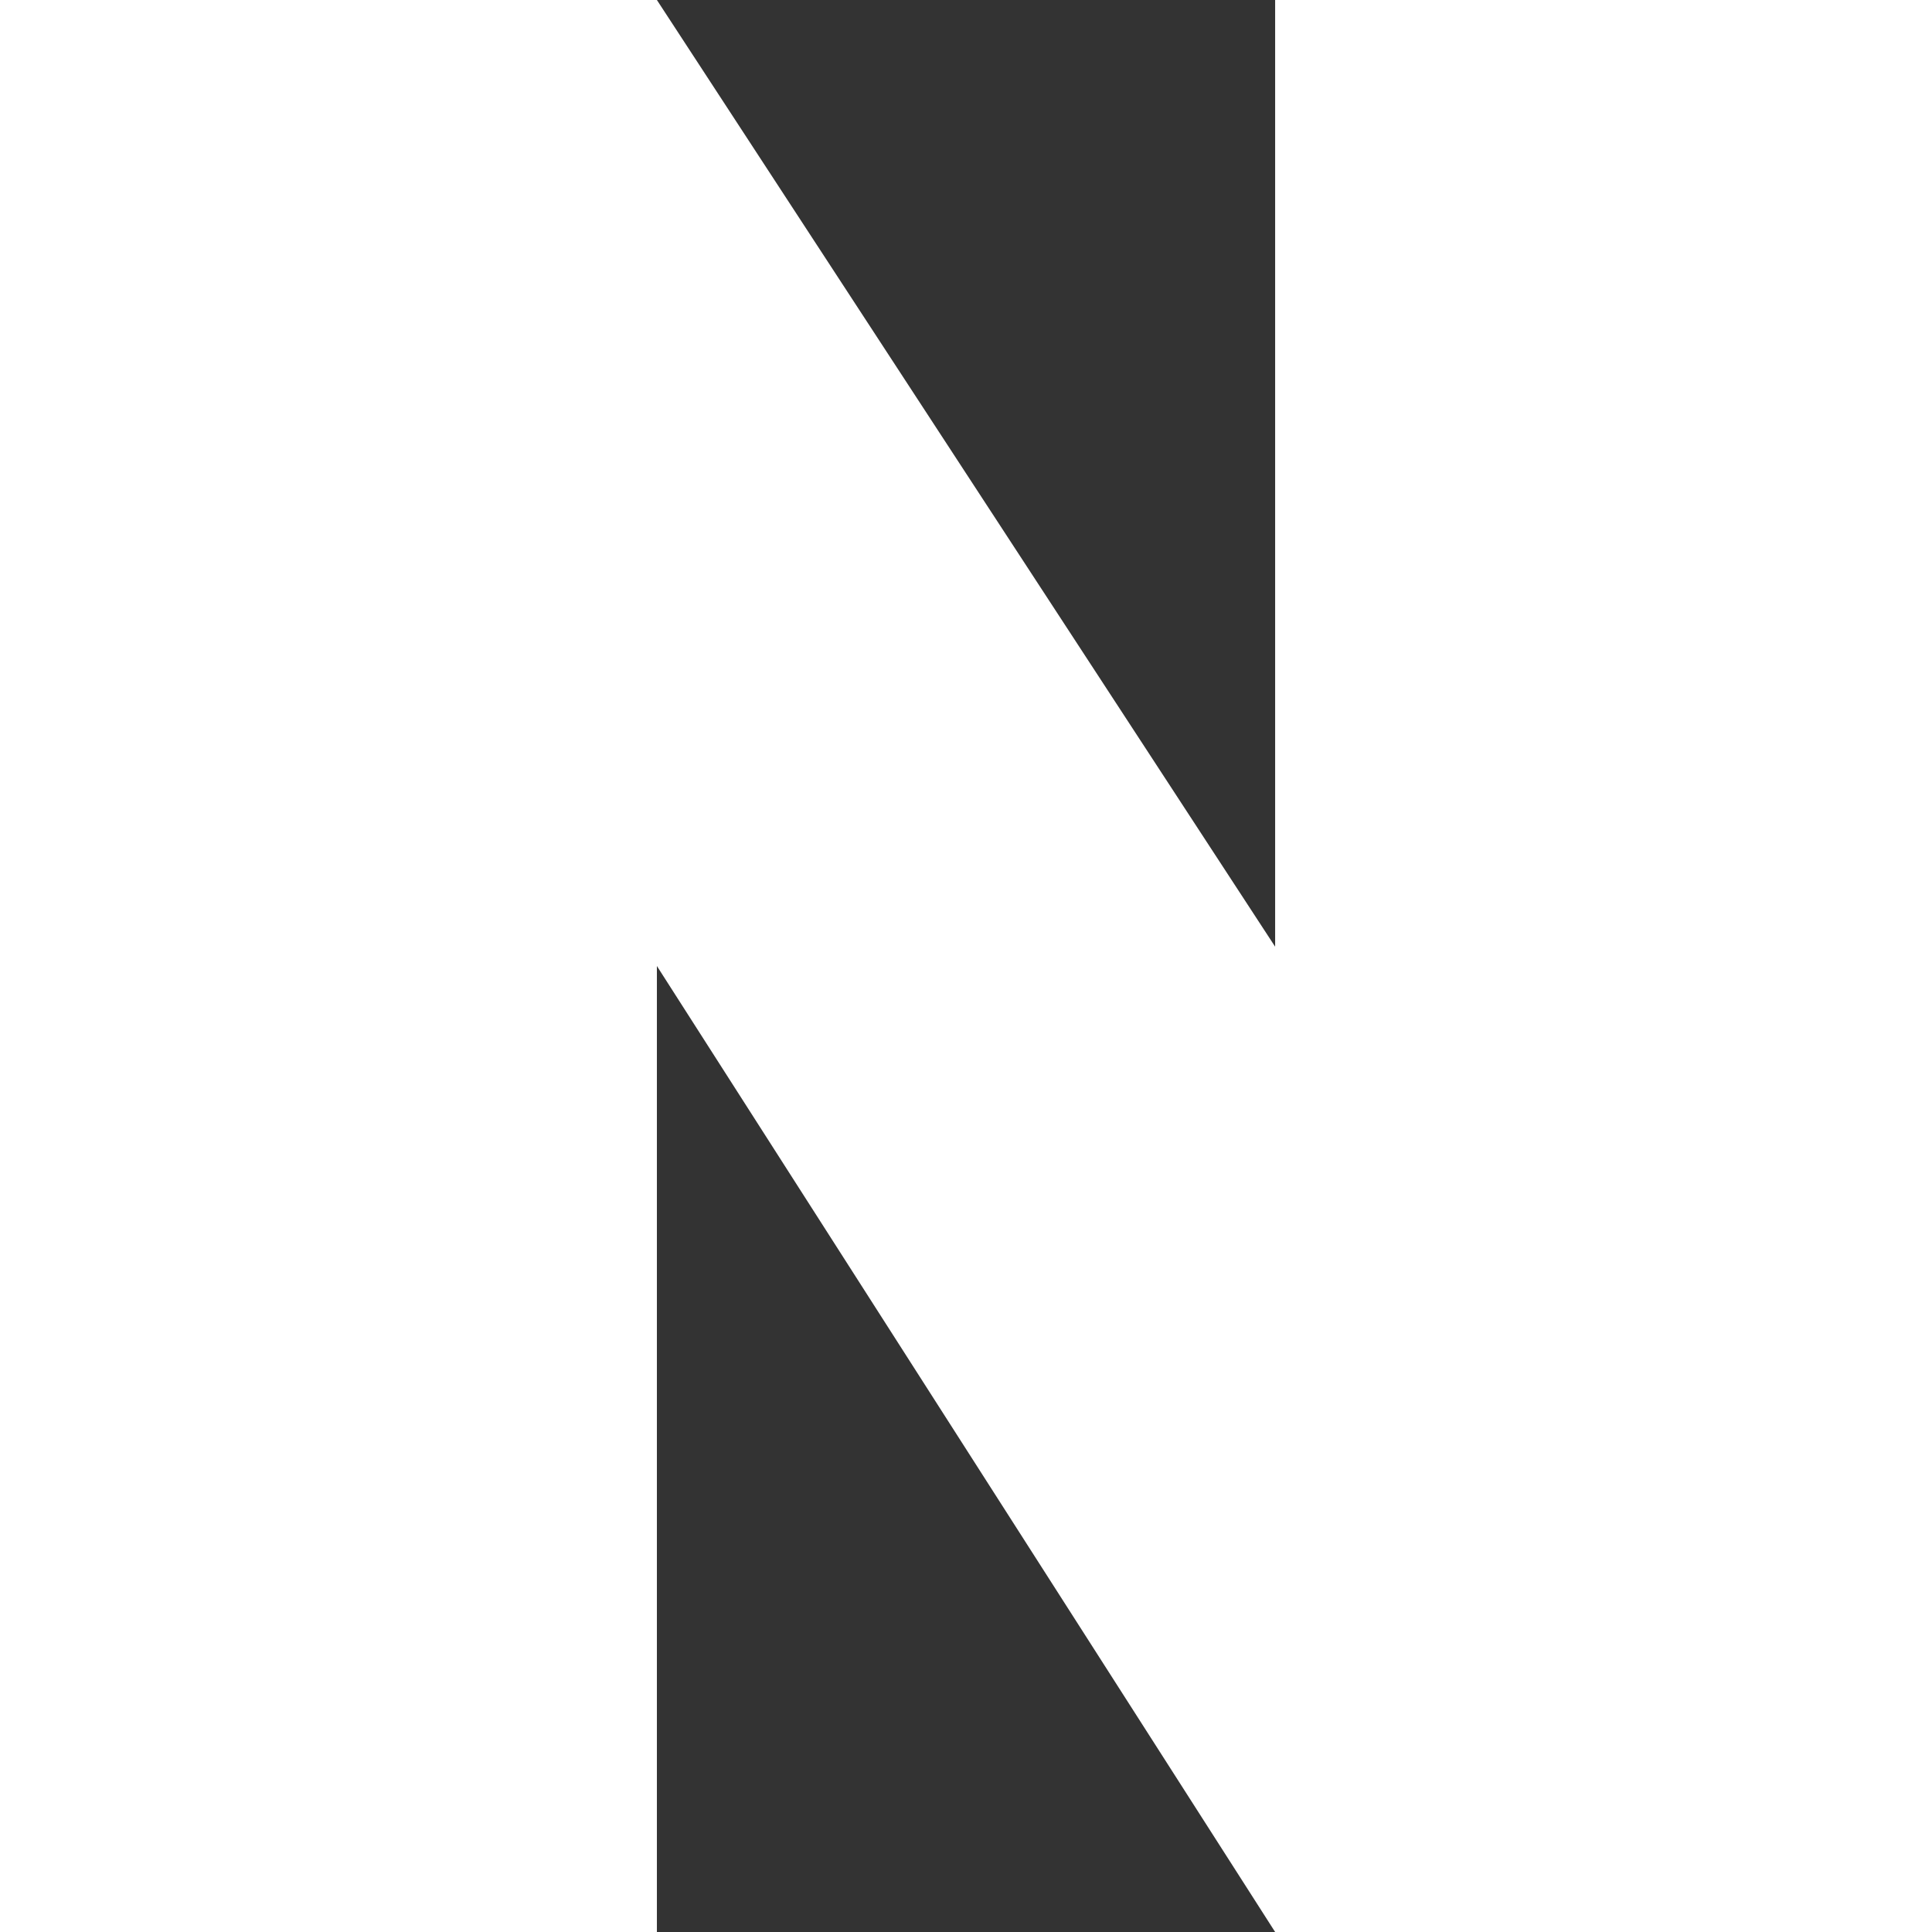 <svg xmlns="http://www.w3.org/2000/svg" viewBox="0 0 595.28 595.28"><rect x="0" y="0" width="595.28" height="595.28" fill="#333333" stroke="none"/><defs><style>.cls-1{fill:#fff;}</style></defs><title>navericon</title><g id="레이어_2" data-name="레이어 2"><g id="Layer_1" data-name="Layer 1"><polygon class="cls-1" points="392.89 0 392.89 291.69 202.4 0 0 0 0 595.28 202.4 595.28 202.4 297.64 392.89 595.28 595.28 595.28 595.28 0 392.89 0"/></g></g></svg>
